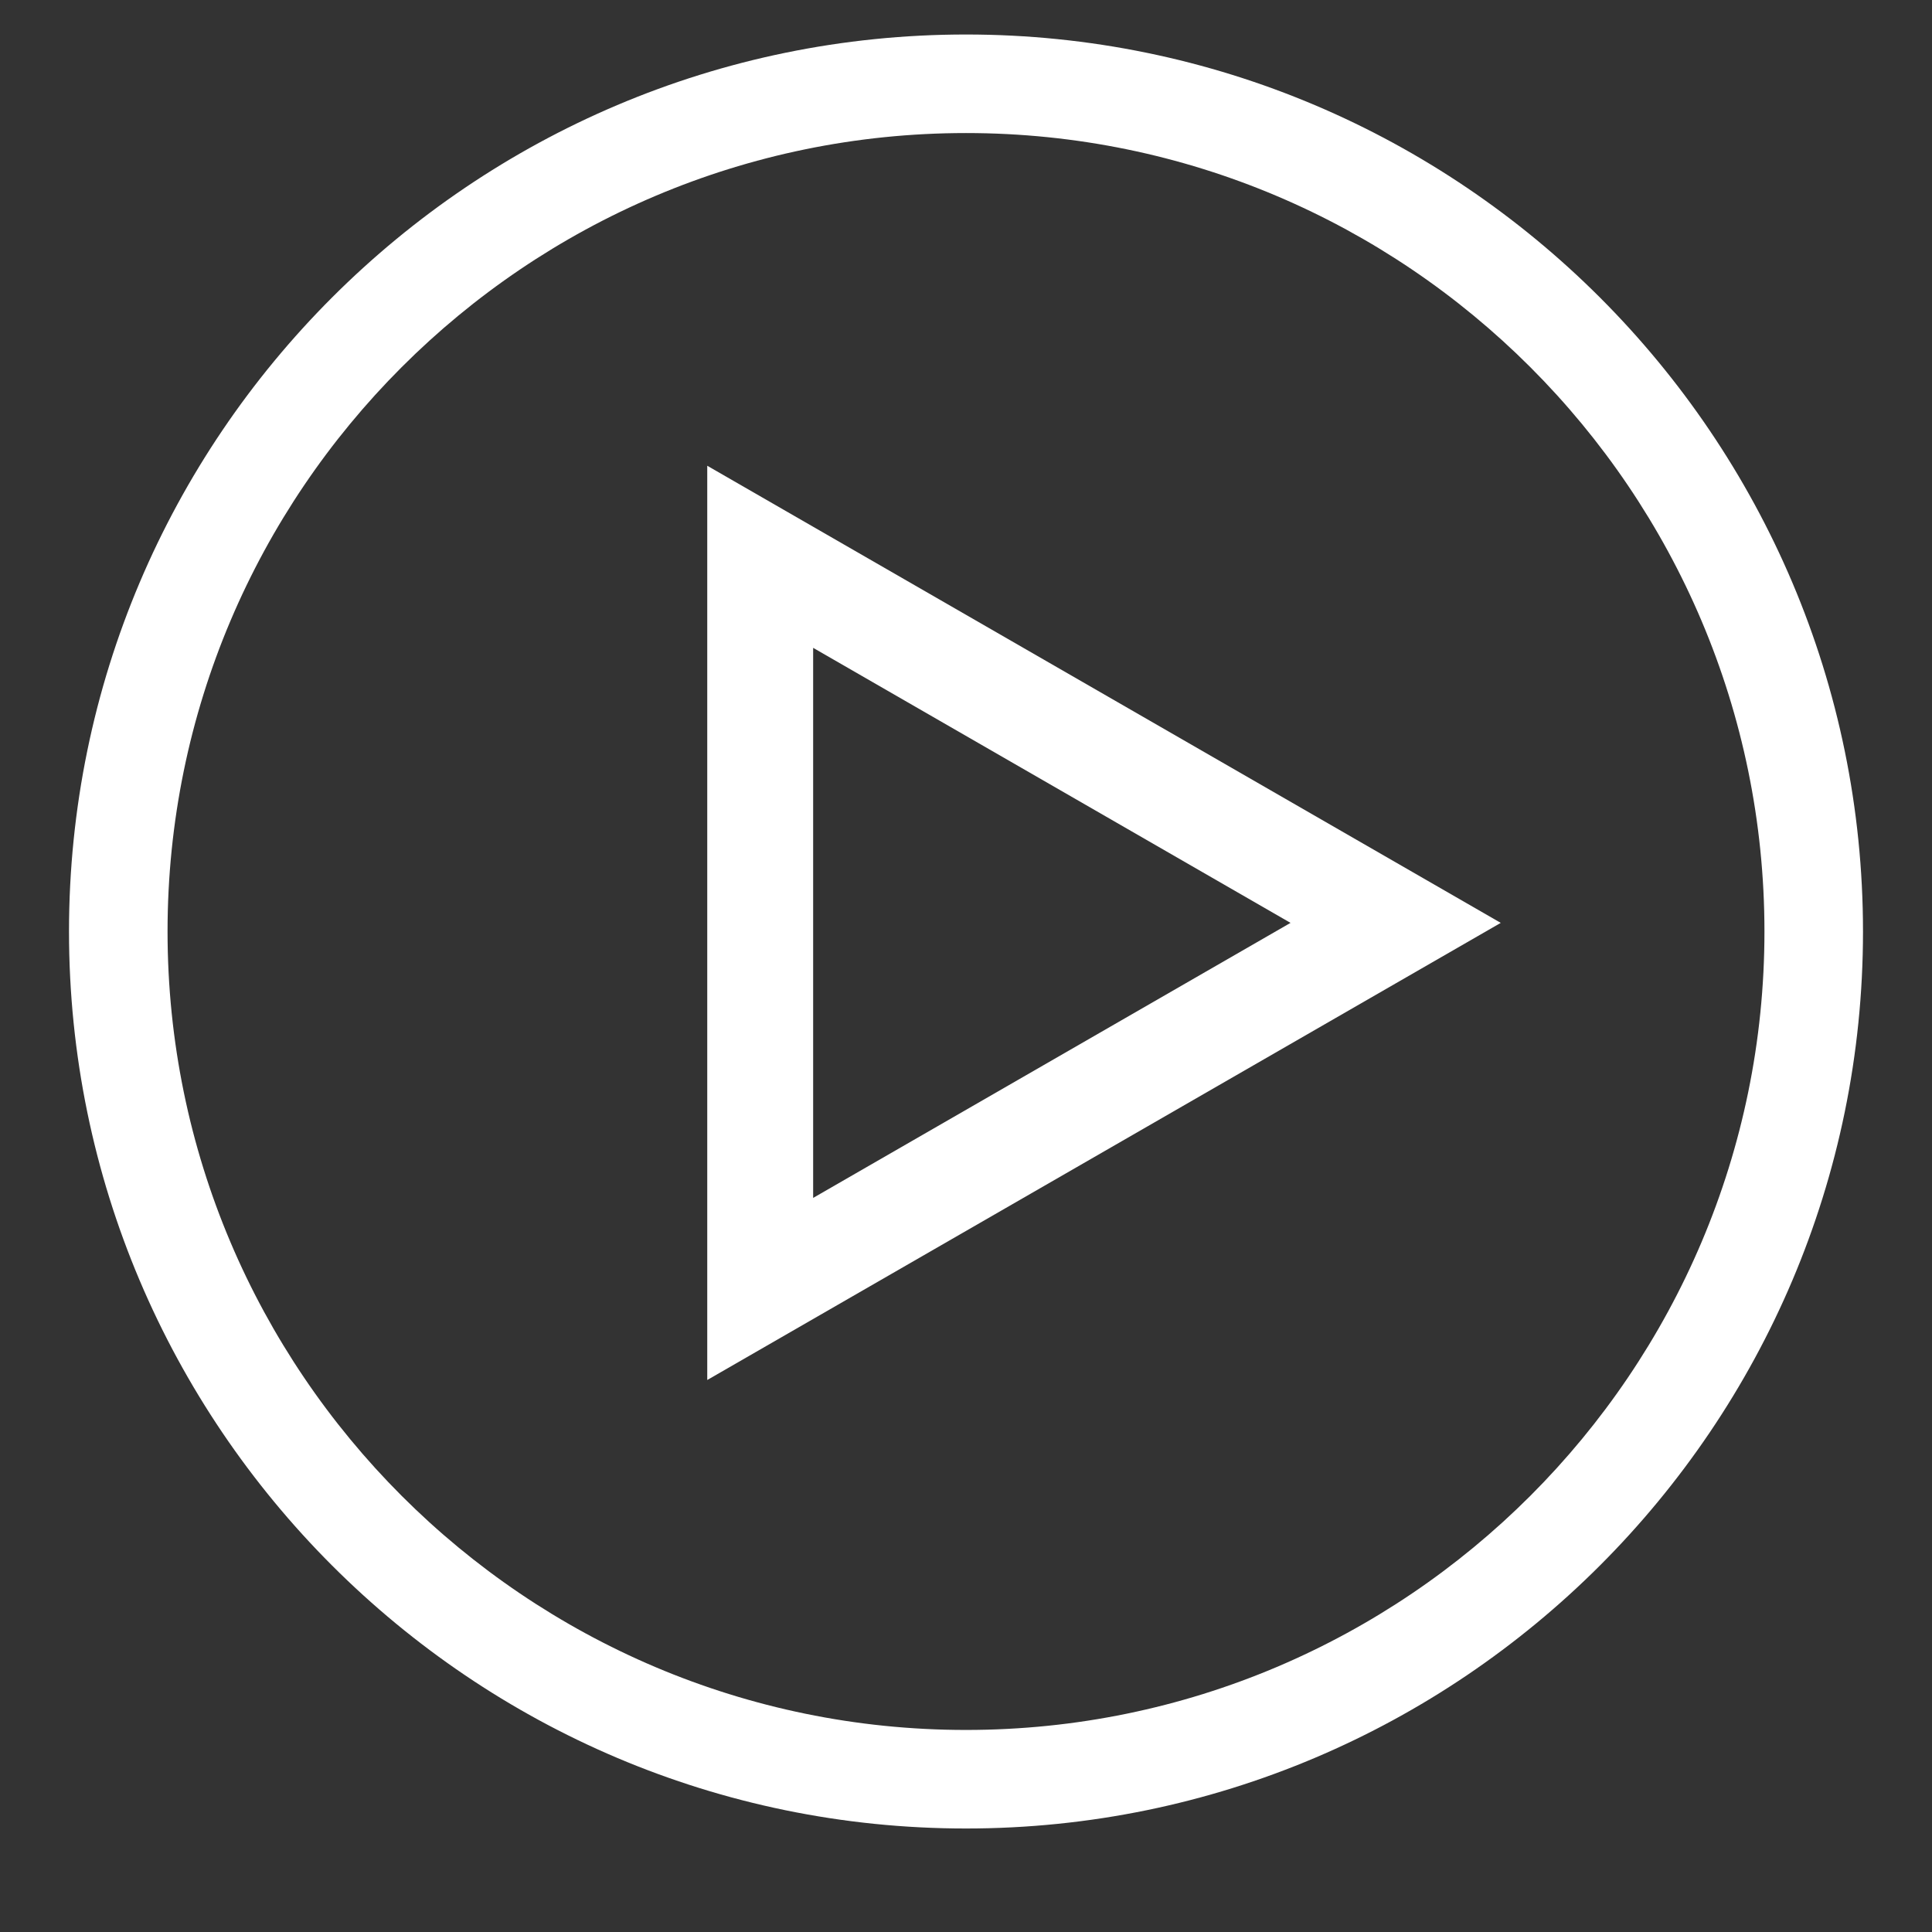 <?xml version="1.0" encoding="UTF-8"?>
<svg width="112px" height="112px" viewBox="0 0 112 112" version="1.1" xmlns="http://www.w3.org/2000/svg" xmlns:xlink="http://www.w3.org/1999/xlink">
    <rect x="0" y="0" width="112" height="112" fill="#333333" stroke="none"/>
    <!-- Generator: Sketch 44.1 (41455) - http://www.bohemiancoding.com/sketch -->
    <title>play</title>
    <desc>Created with Sketch.</desc>
    <defs></defs>
    <g id="Page-1" stroke="none" stroke-width="1" fill="none" fill-rule="evenodd">
        <g id="Inout-Main-site" transform="translate(-444, -1211)" fill="#FFFFFF">
            <g id="Group-2" transform="translate(263, 1064)">
                <g id="Icon-Play" transform="translate(185, 149)">
                    <path d="M52,104 C23.328,104 0,80.672 0,52 C0,23.328 23.328,0 52,0 C80.672,0 104,23.328 104,52 C104,80.672 80.672,104 52,104 L52,104 Z M52,5.713 C26.476,5.713 5.713,26.476 5.713,52 C5.713,77.524 26.476,98.287 52,98.287 C77.524,98.287 98.287,77.524 98.287,52 C98.287,26.476 77.524,5.713 52,5.713 L52,5.713 Z" id="Fill-124"></path>
                    <path d="M37,78 L37,25 L83,51.5 L37,78 L37,78 Z M43.139,35.556 L43.139,67.444 L70.813,51.5 L43.139,35.556 L43.139,35.556 Z" id="Fill-125"></path>
                </g>
            </g>
        </g>
    </g>
</svg>